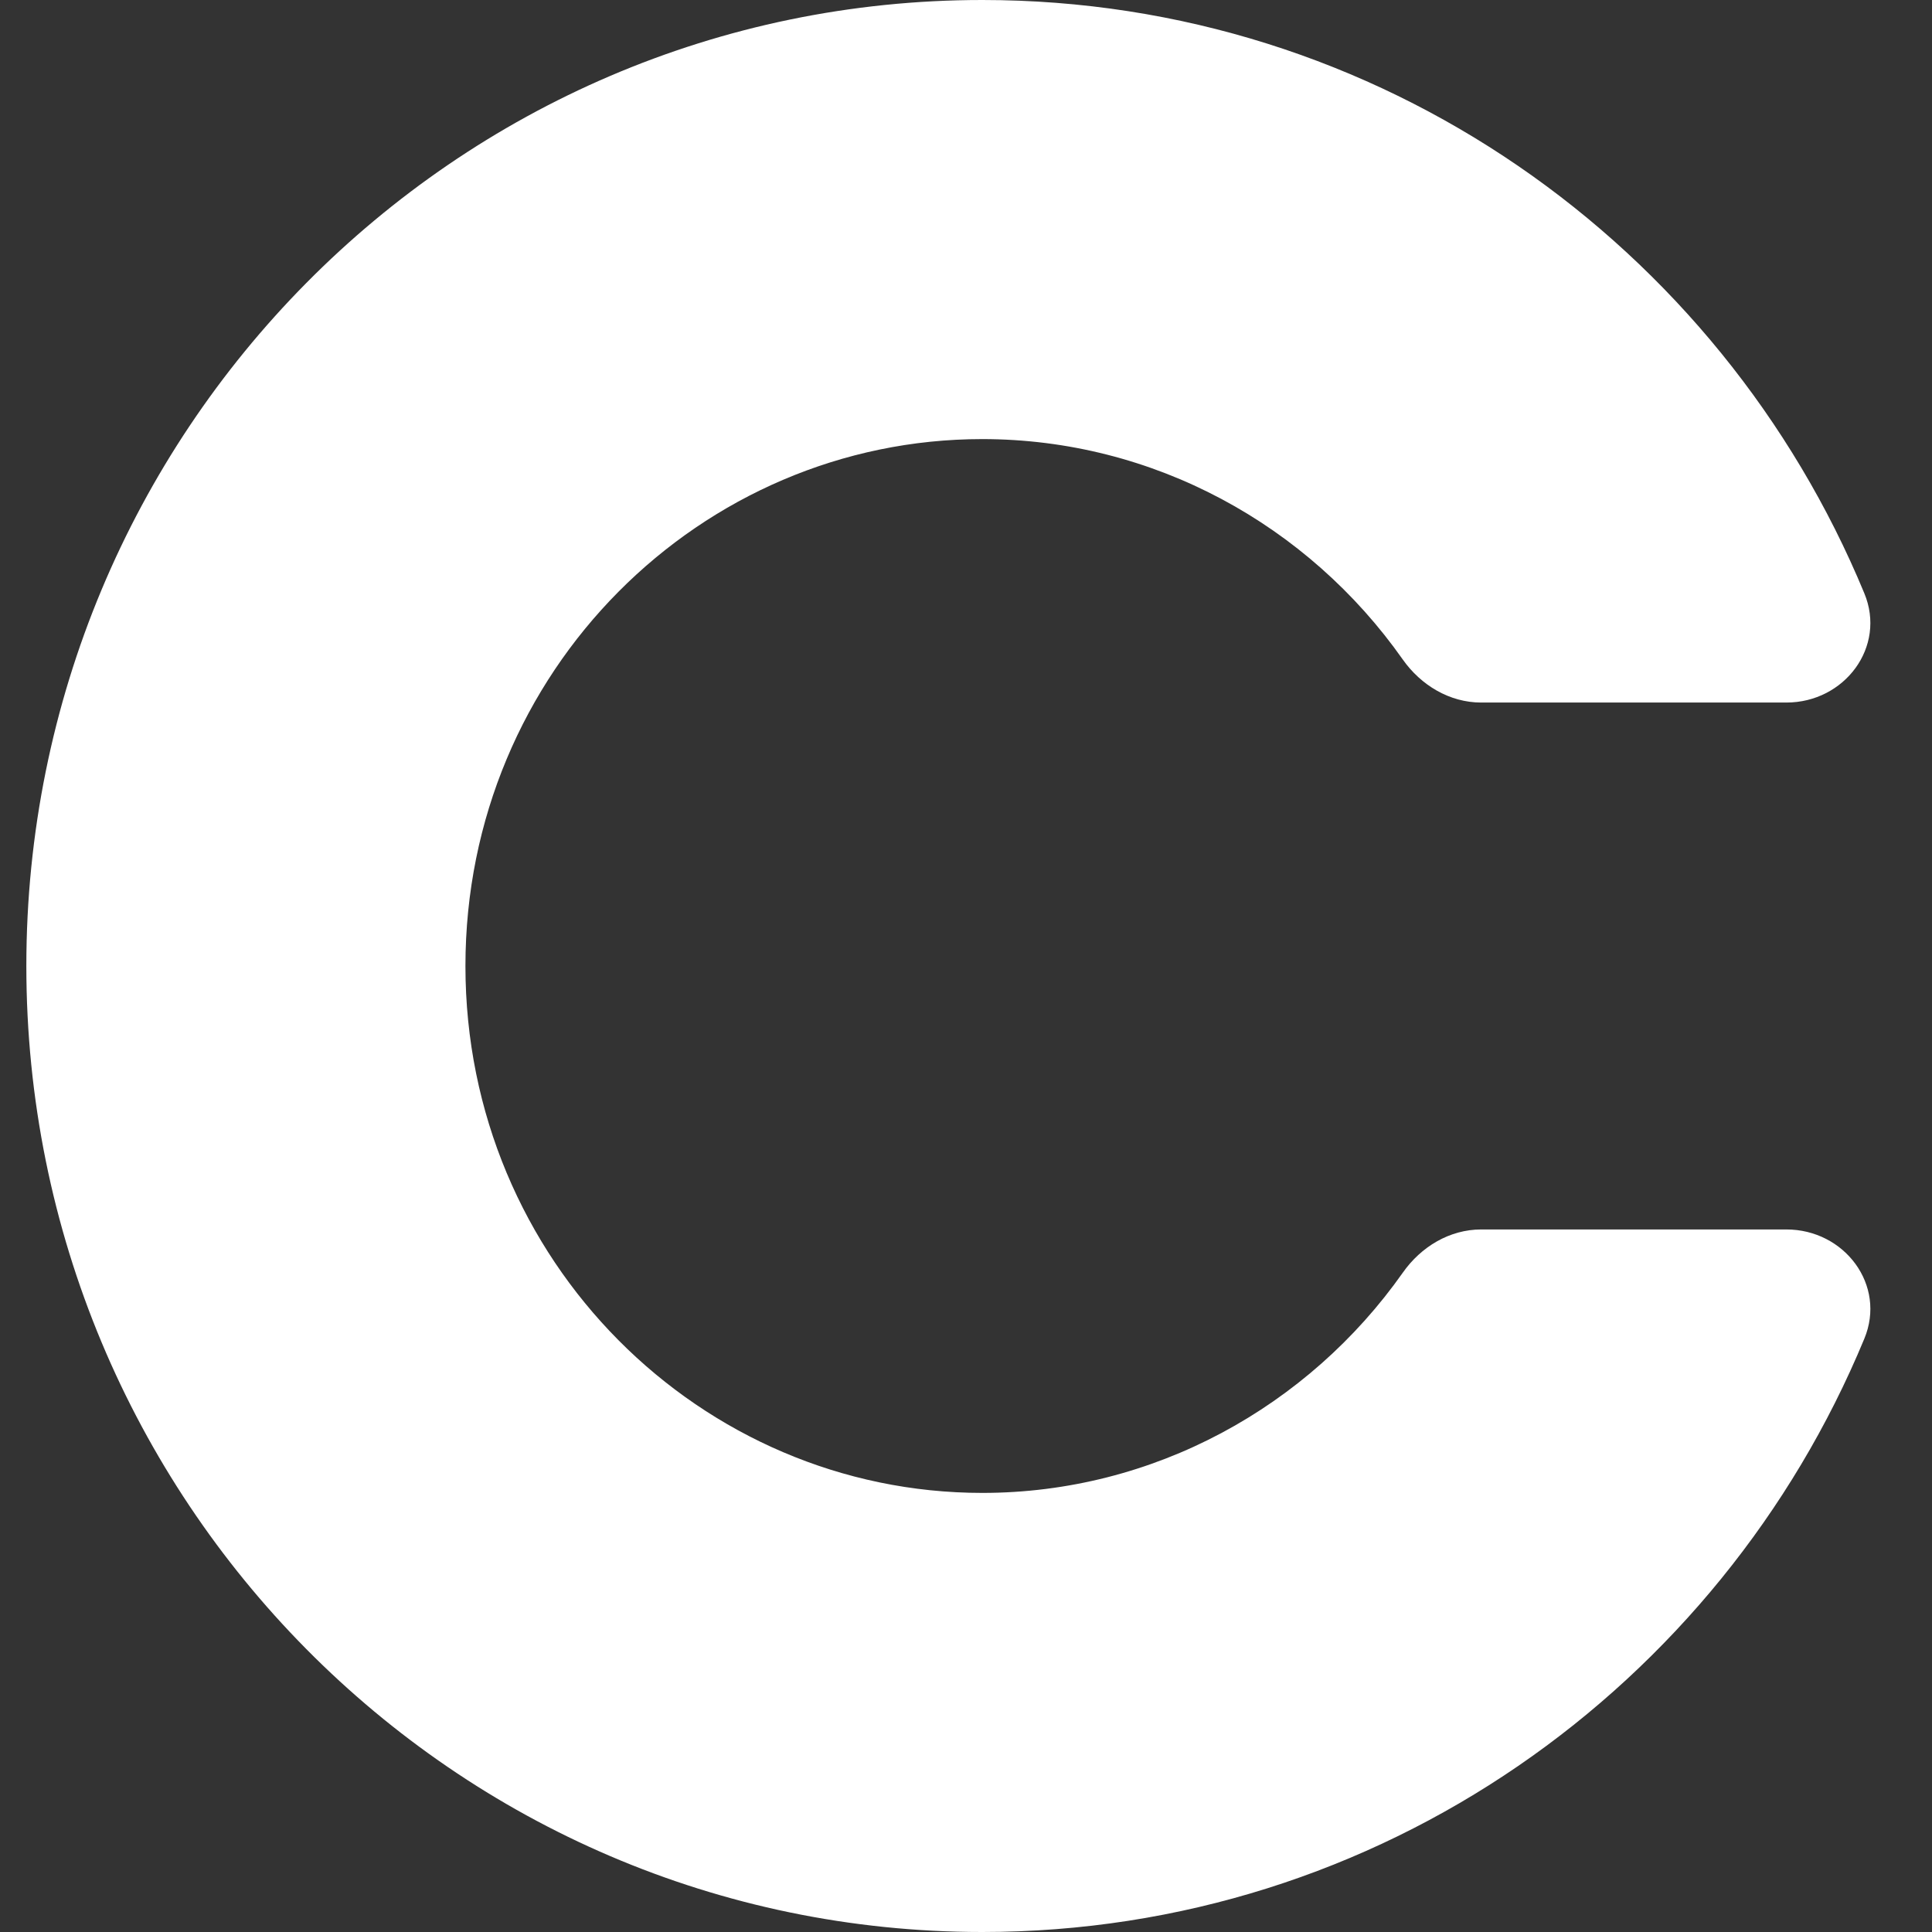 <svg width="22" height="22" fill="none" xmlns="http://www.w3.org/2000/svg"><rect width="100%" height="100%" fill="#333333" stroke="none"/><path fill-rule="evenodd" clip-rule="evenodd" d="M16.867 14c-.36 0-.686.197-.893.492C14.898 16.018 13.138 17 11.186 17 7.985 17 5.3 14.363 5.3 11s2.684-6 5.885-6c1.952 0 3.712.98 4.788 2.509.207.294.534.491.893.491h3.476c.662 0 1.141-.634.887-1.245C19.587 2.787 15.708 0 11.186 0 5.174 0 .3 4.925.3 11s4.873 11 10.885 11c4.522 0 8.4-2.787 10.044-6.755.254-.611-.225-1.245-.887-1.245h-3.476z" fill="#fff"/></svg>